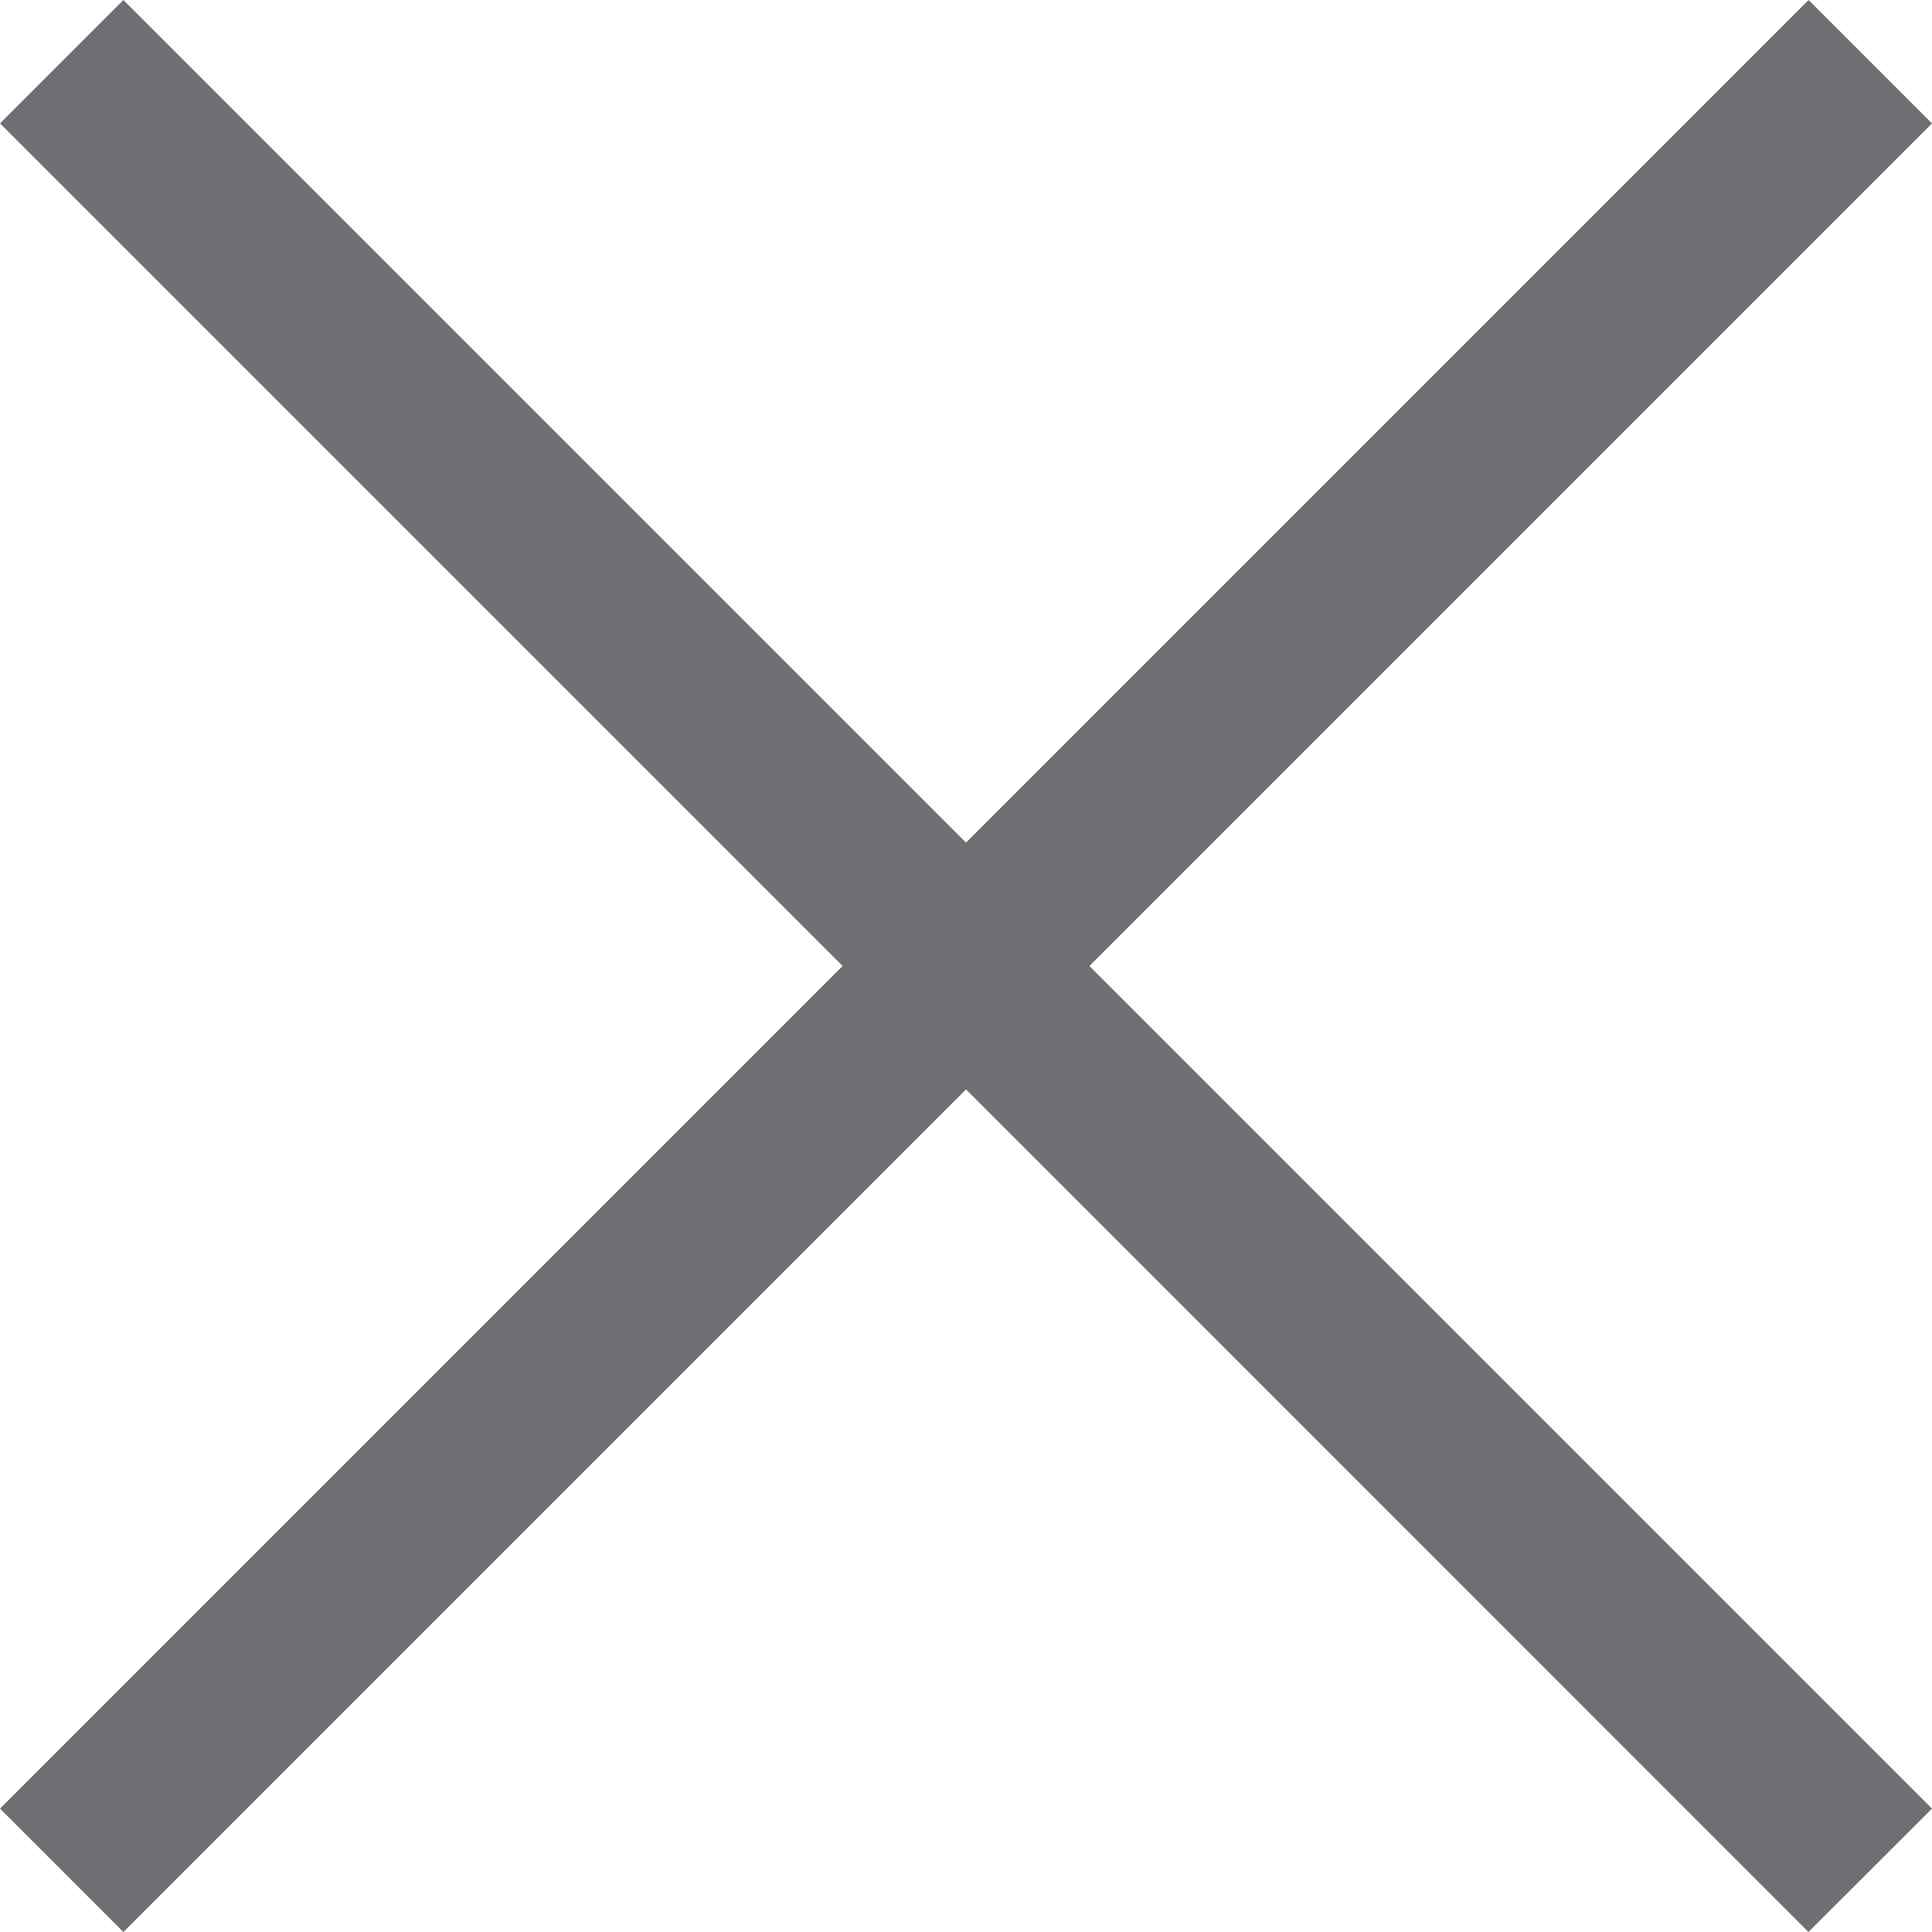 <svg width="16" height="16" viewBox="0 0 16 16" fill="none" xmlns="http://www.w3.org/2000/svg">
<path d="M6.978 8L0 1.022L1.022 0L8 6.978L14.978 0L16 1.022L9.022 8L16 14.978L14.977 16L8 9.022L1.022 16L7.83905e-05 14.978L6.978 8Z" fill="#6E6E73"/>
</svg>
